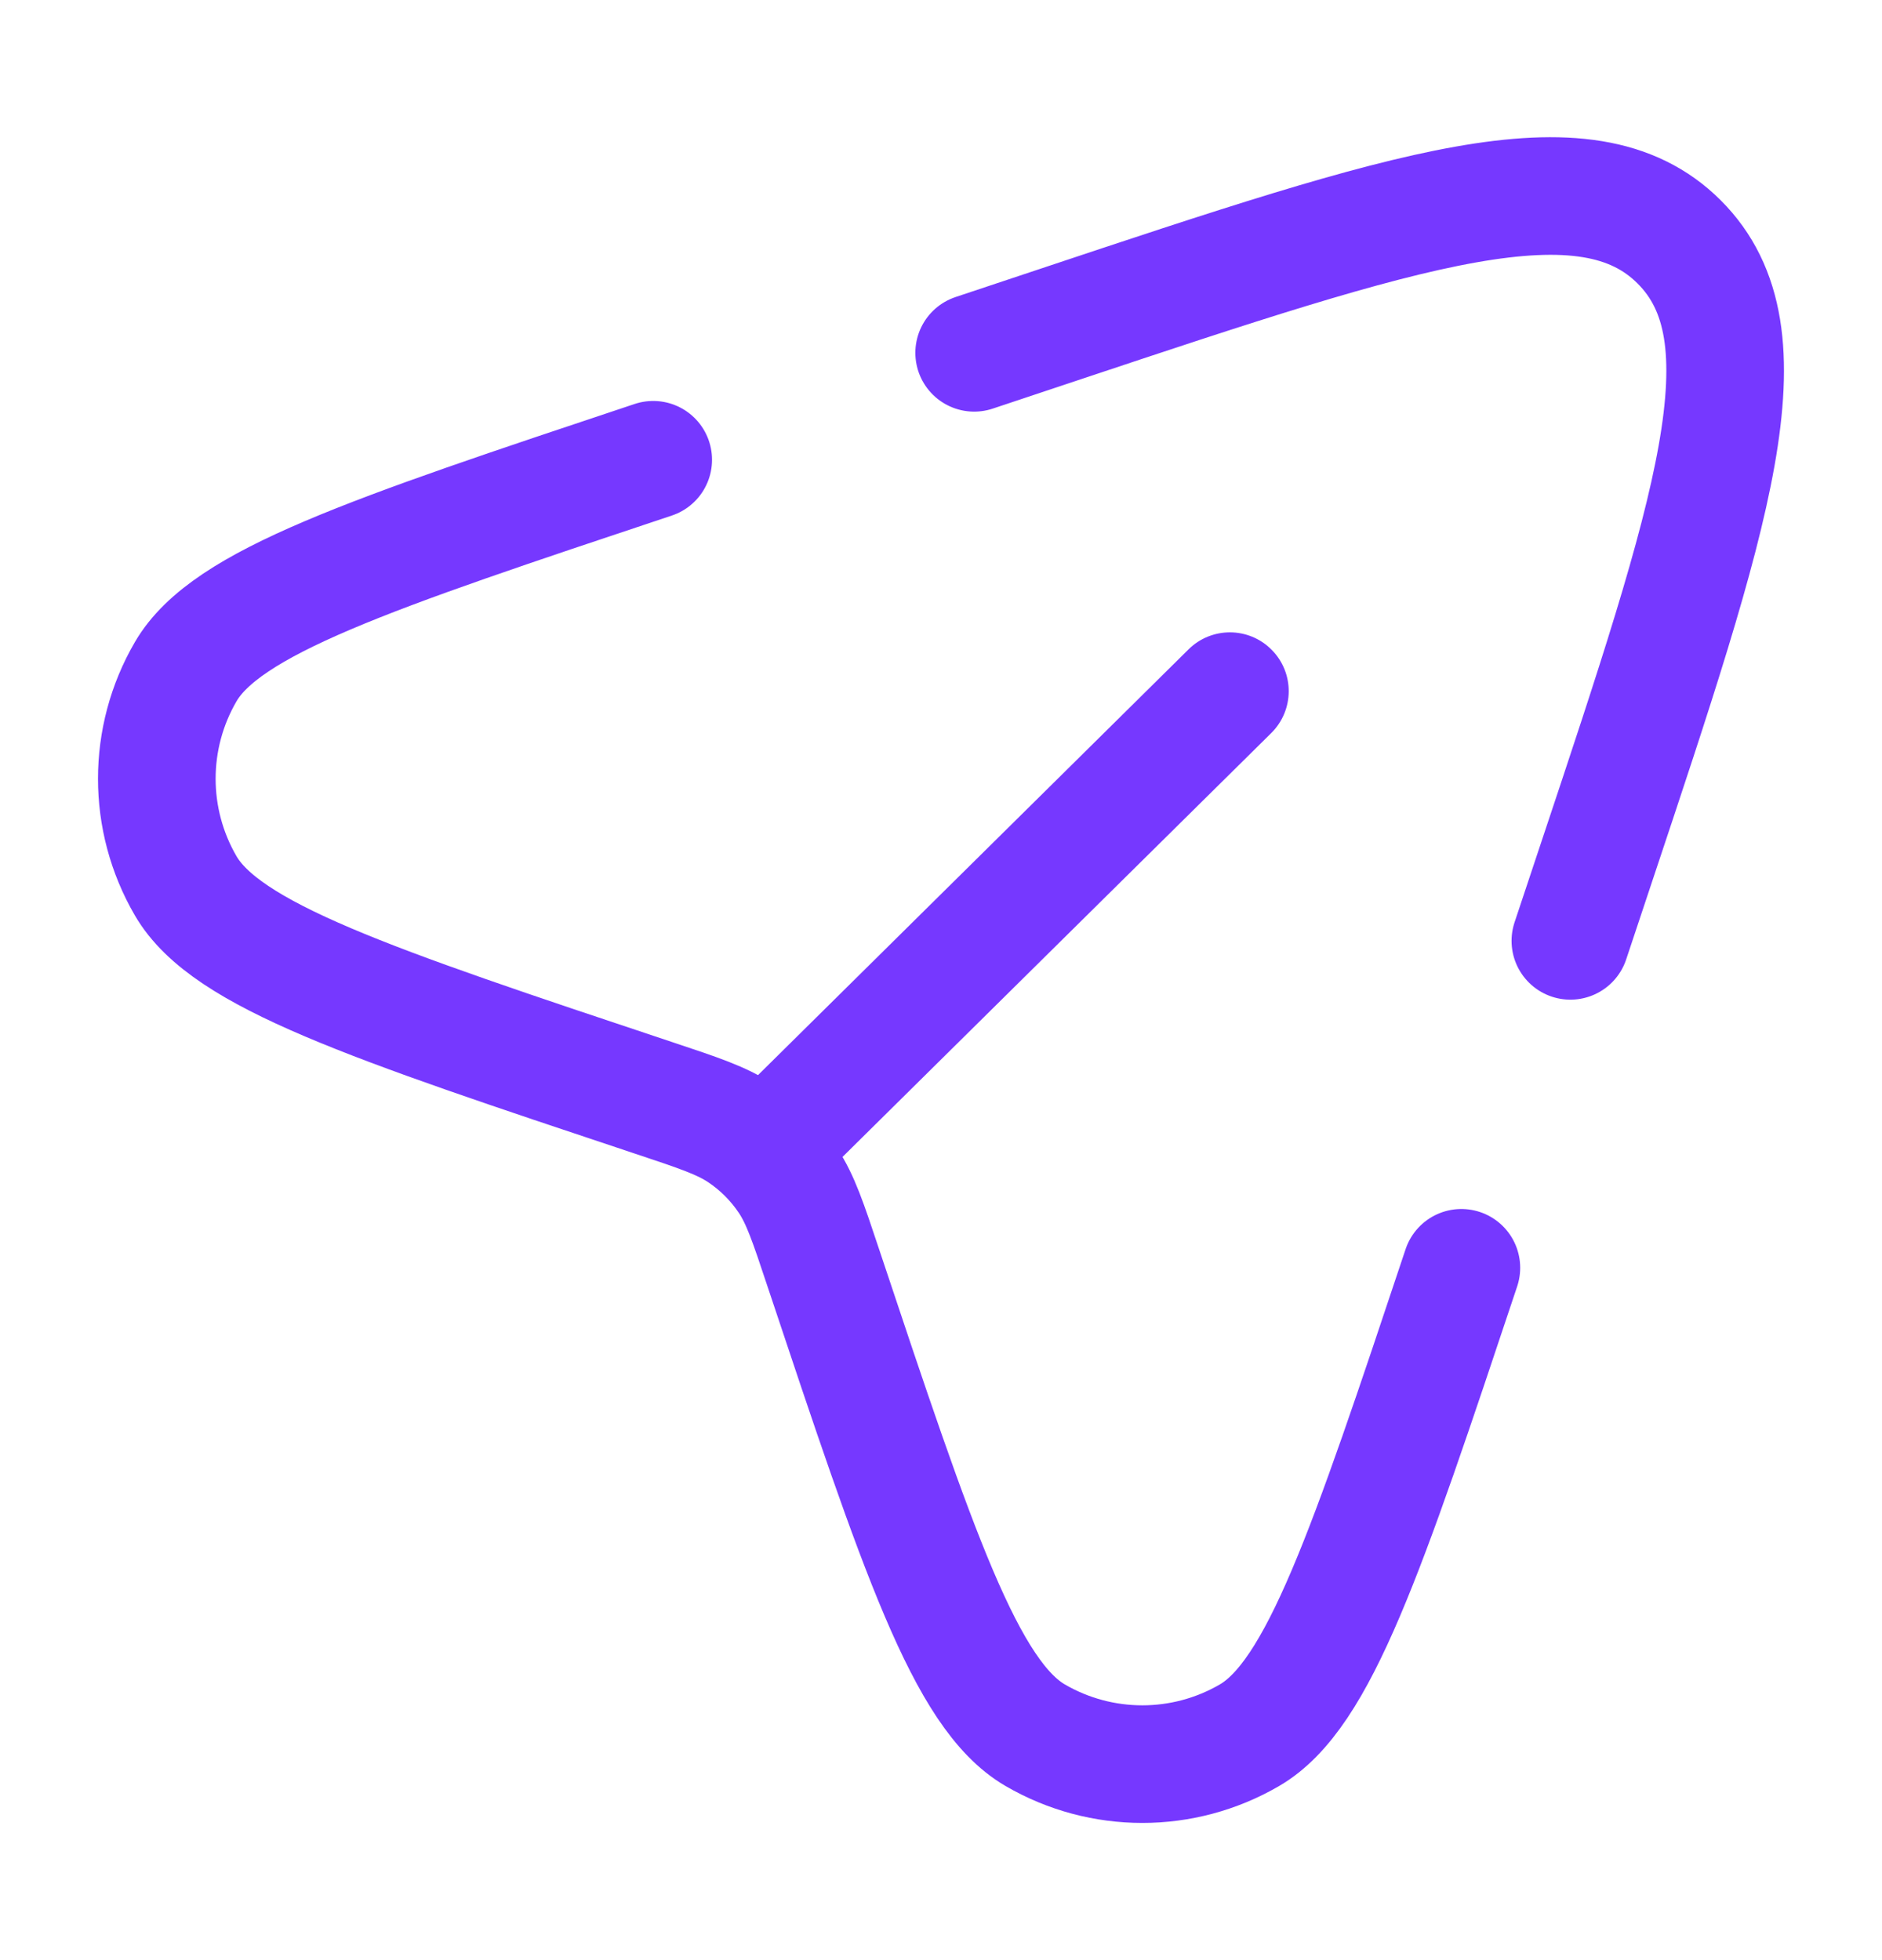 <svg width="24" height="25" viewBox="0 0 24 25" fill="none" xmlns="http://www.w3.org/2000/svg">
<path d="M16.212 9.349C16.506 9.057 16.509 8.582 16.217 8.288C15.926 7.993 15.451 7.991 15.157 8.282L16.212 9.349ZM10.663 14.836L16.212 9.349L15.157 8.282L9.608 13.77L10.663 14.836Z" fill="#7638FF"/>
<path d="M18.636 16.17C17.425 19.801 16.82 21.616 15.933 22.132C15.089 22.623 14.046 22.623 13.202 22.132C12.315 21.616 11.71 19.801 10.499 16.17C10.305 15.587 10.208 15.296 10.045 15.052C9.887 14.816 9.684 14.613 9.448 14.455C9.204 14.292 8.913 14.195 8.33 14.001C4.699 12.79 2.884 12.185 2.368 11.298C1.877 10.454 1.877 9.411 2.368 8.567C2.884 7.68 4.699 7.075 8.33 5.864M20.026 12L20.352 11.021C21.852 6.522 22.601 4.273 21.414 3.086C20.227 1.899 17.978 2.648 13.479 4.148L12.423 4.5" stroke="#7638FF" stroke-width="1.5" stroke-linecap="round"/>
</svg>
